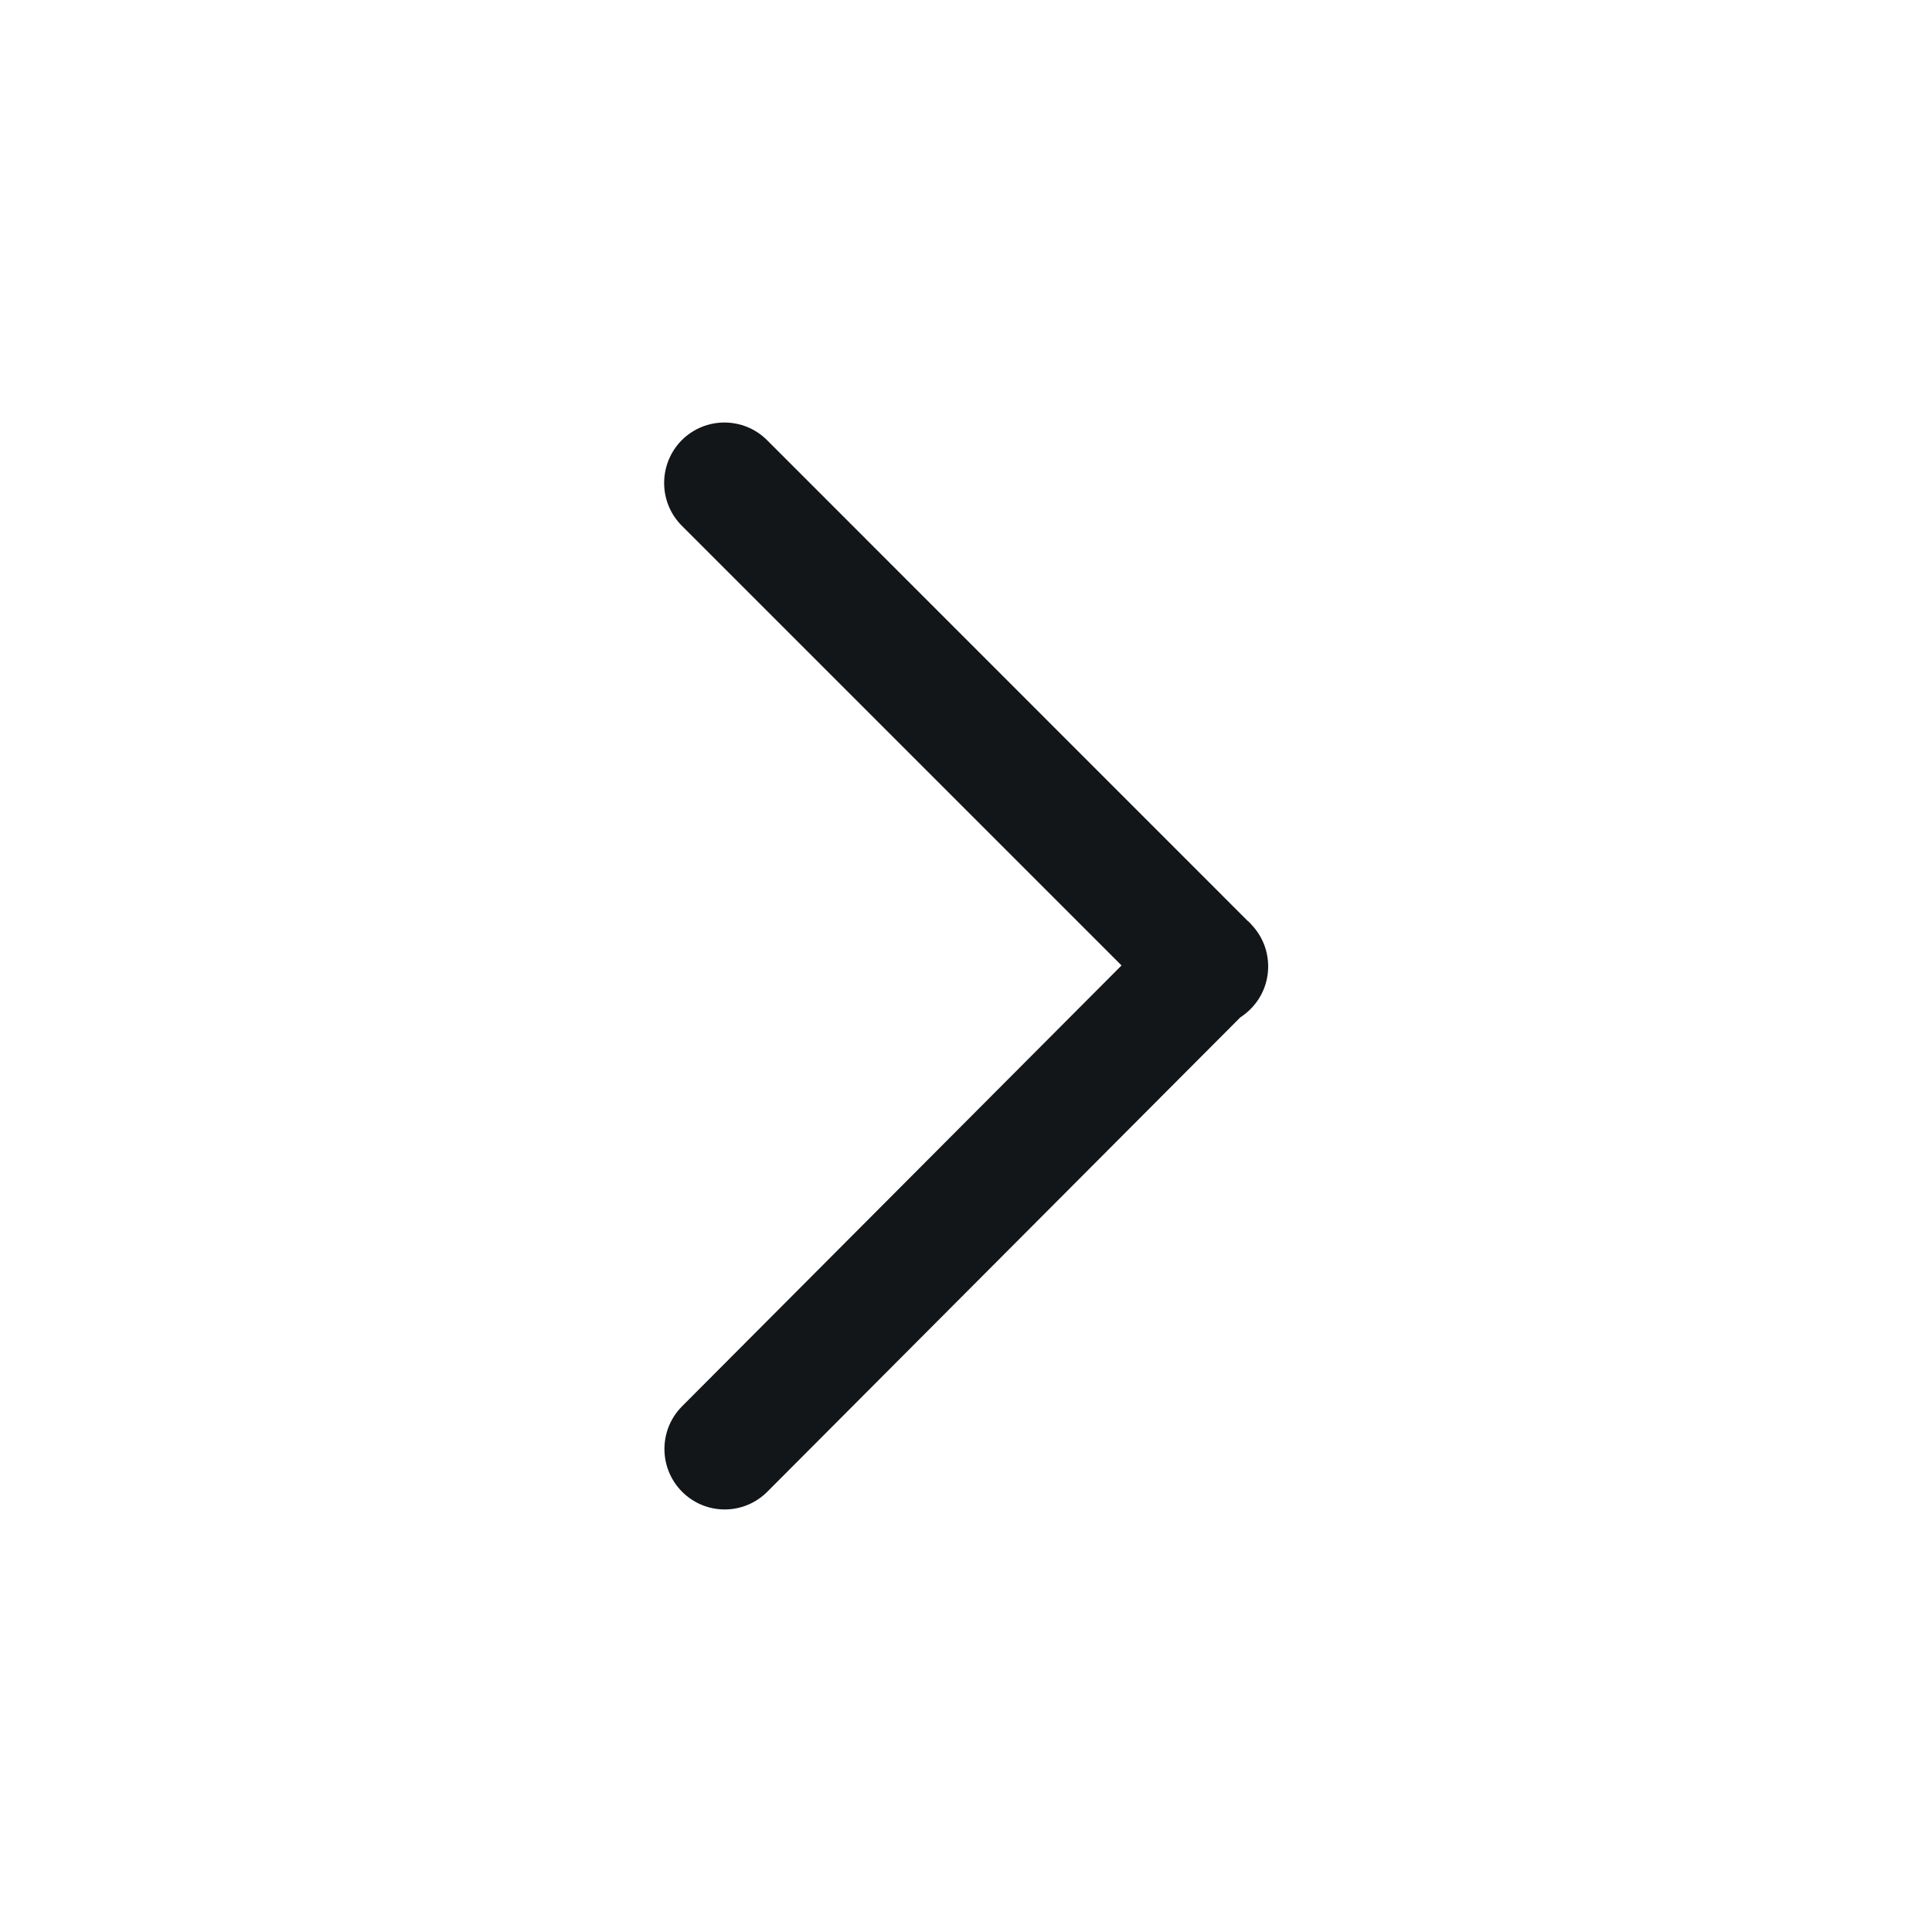<svg width="14" height="14" viewBox="0 0 14 14" fill="none" xmlns="http://www.w3.org/2000/svg">
<path fill-rule="evenodd" clip-rule="evenodd" d="M9.072 6.704C9.066 6.697 9.06 6.691 9.055 6.685C9.05 6.68 9.044 6.676 9.039 6.671L5.559 3.19C5.388 3.019 5.111 3.019 4.94 3.19C4.77 3.362 4.77 3.639 4.941 3.81L8.127 6.996L4.943 10.19C4.772 10.361 4.772 10.639 4.943 10.81C5.114 10.981 5.39 10.981 5.561 10.809L8.988 7.372C9.014 7.355 9.039 7.335 9.062 7.312C9.229 7.145 9.232 6.875 9.072 6.704Z" fill="#131619"/>
</svg>
